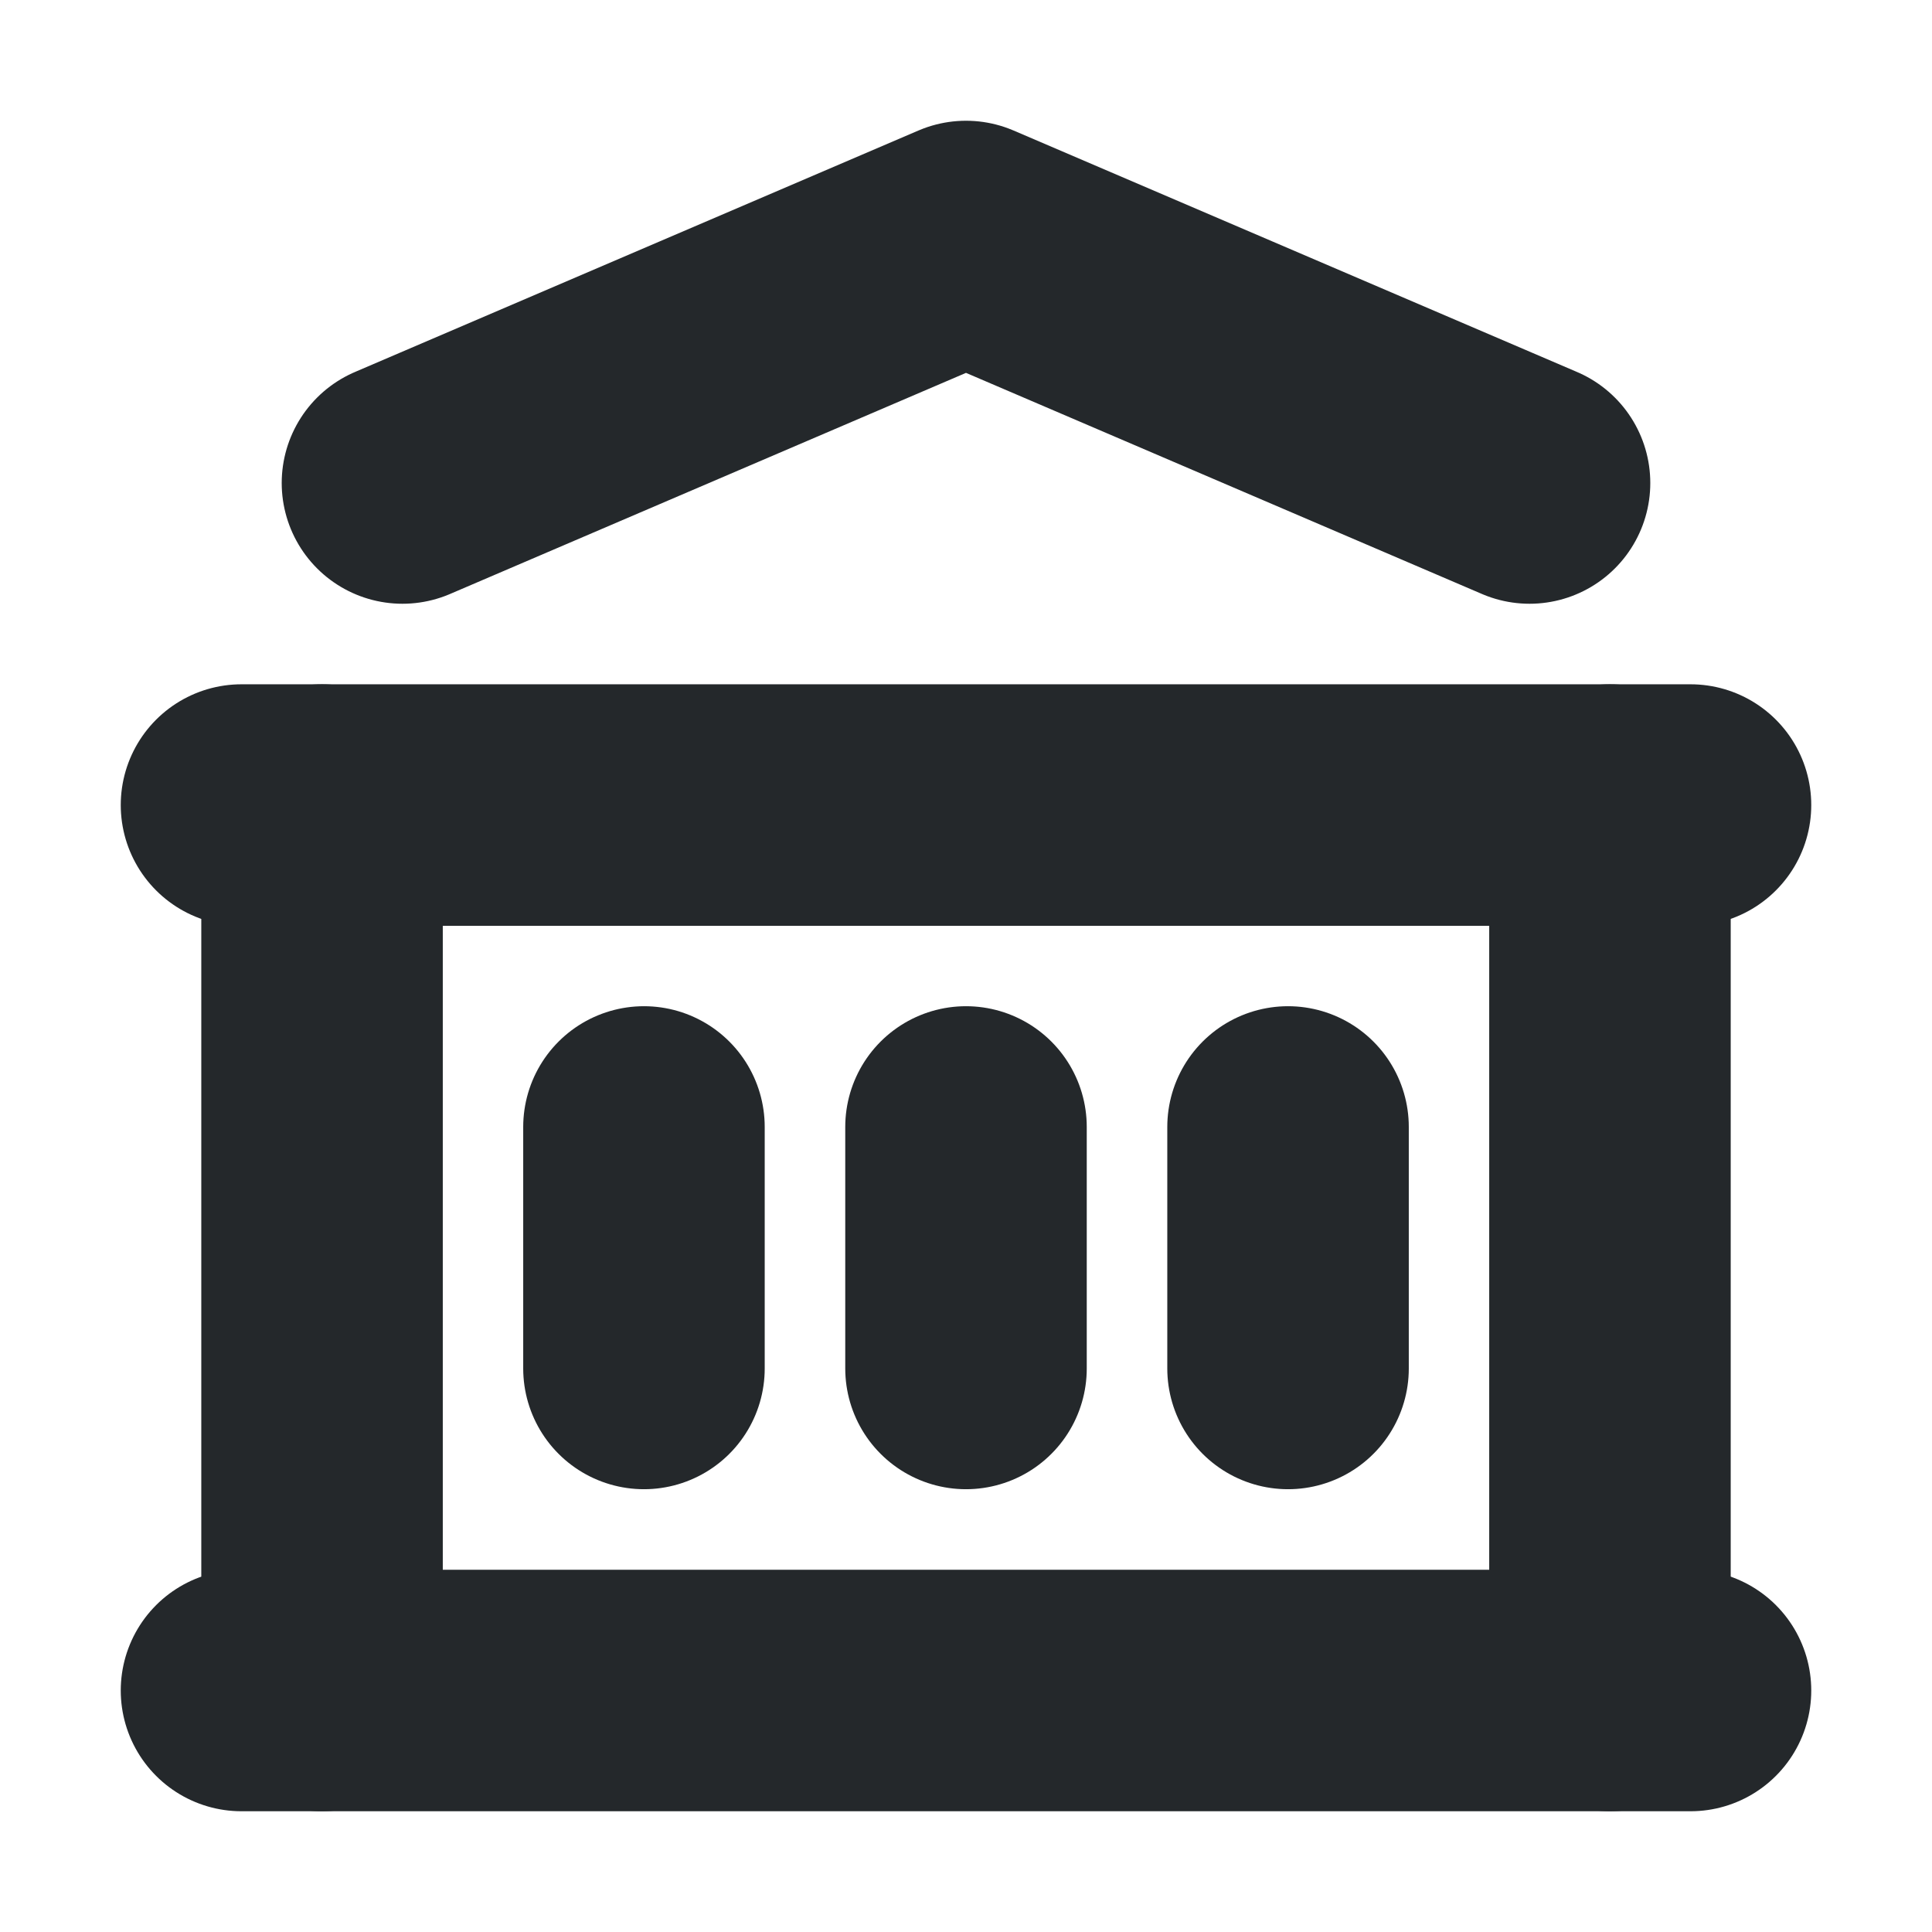 <svg width="16" height="16" viewBox="0 0 16 16" fill="none" xmlns="http://www.w3.org/2000/svg">
<path d="M2 14H14" stroke="#24282B" stroke-width="2" stroke-linecap="round" stroke-linejoin="round"/>
<path d="M2 6.667H14" stroke="#24282B" stroke-width="2" stroke-linecap="round" stroke-linejoin="round"/>
<path d="M3.333 4L8 2L12.667 4" stroke="#24282B" stroke-width="2" stroke-linecap="round" stroke-linejoin="round"/>
<path d="M2.667 6.667V14" stroke="#24282B" stroke-width="2" stroke-linecap="round" stroke-linejoin="round"/>
<path d="M13.333 6.667V14" stroke="#24282B" stroke-width="2" stroke-linecap="round" stroke-linejoin="round"/>
<path d="M5.333 9.333V11.333" stroke="#24282B" stroke-width="2" stroke-linecap="round" stroke-linejoin="round"/>
<path d="M8 9.333V11.333" stroke="#24282B" stroke-width="2" stroke-linecap="round" stroke-linejoin="round"/>
<path d="M10.667 9.333V11.333" stroke="#24282B" stroke-width="2" stroke-linecap="round" stroke-linejoin="round"/>
</svg>
